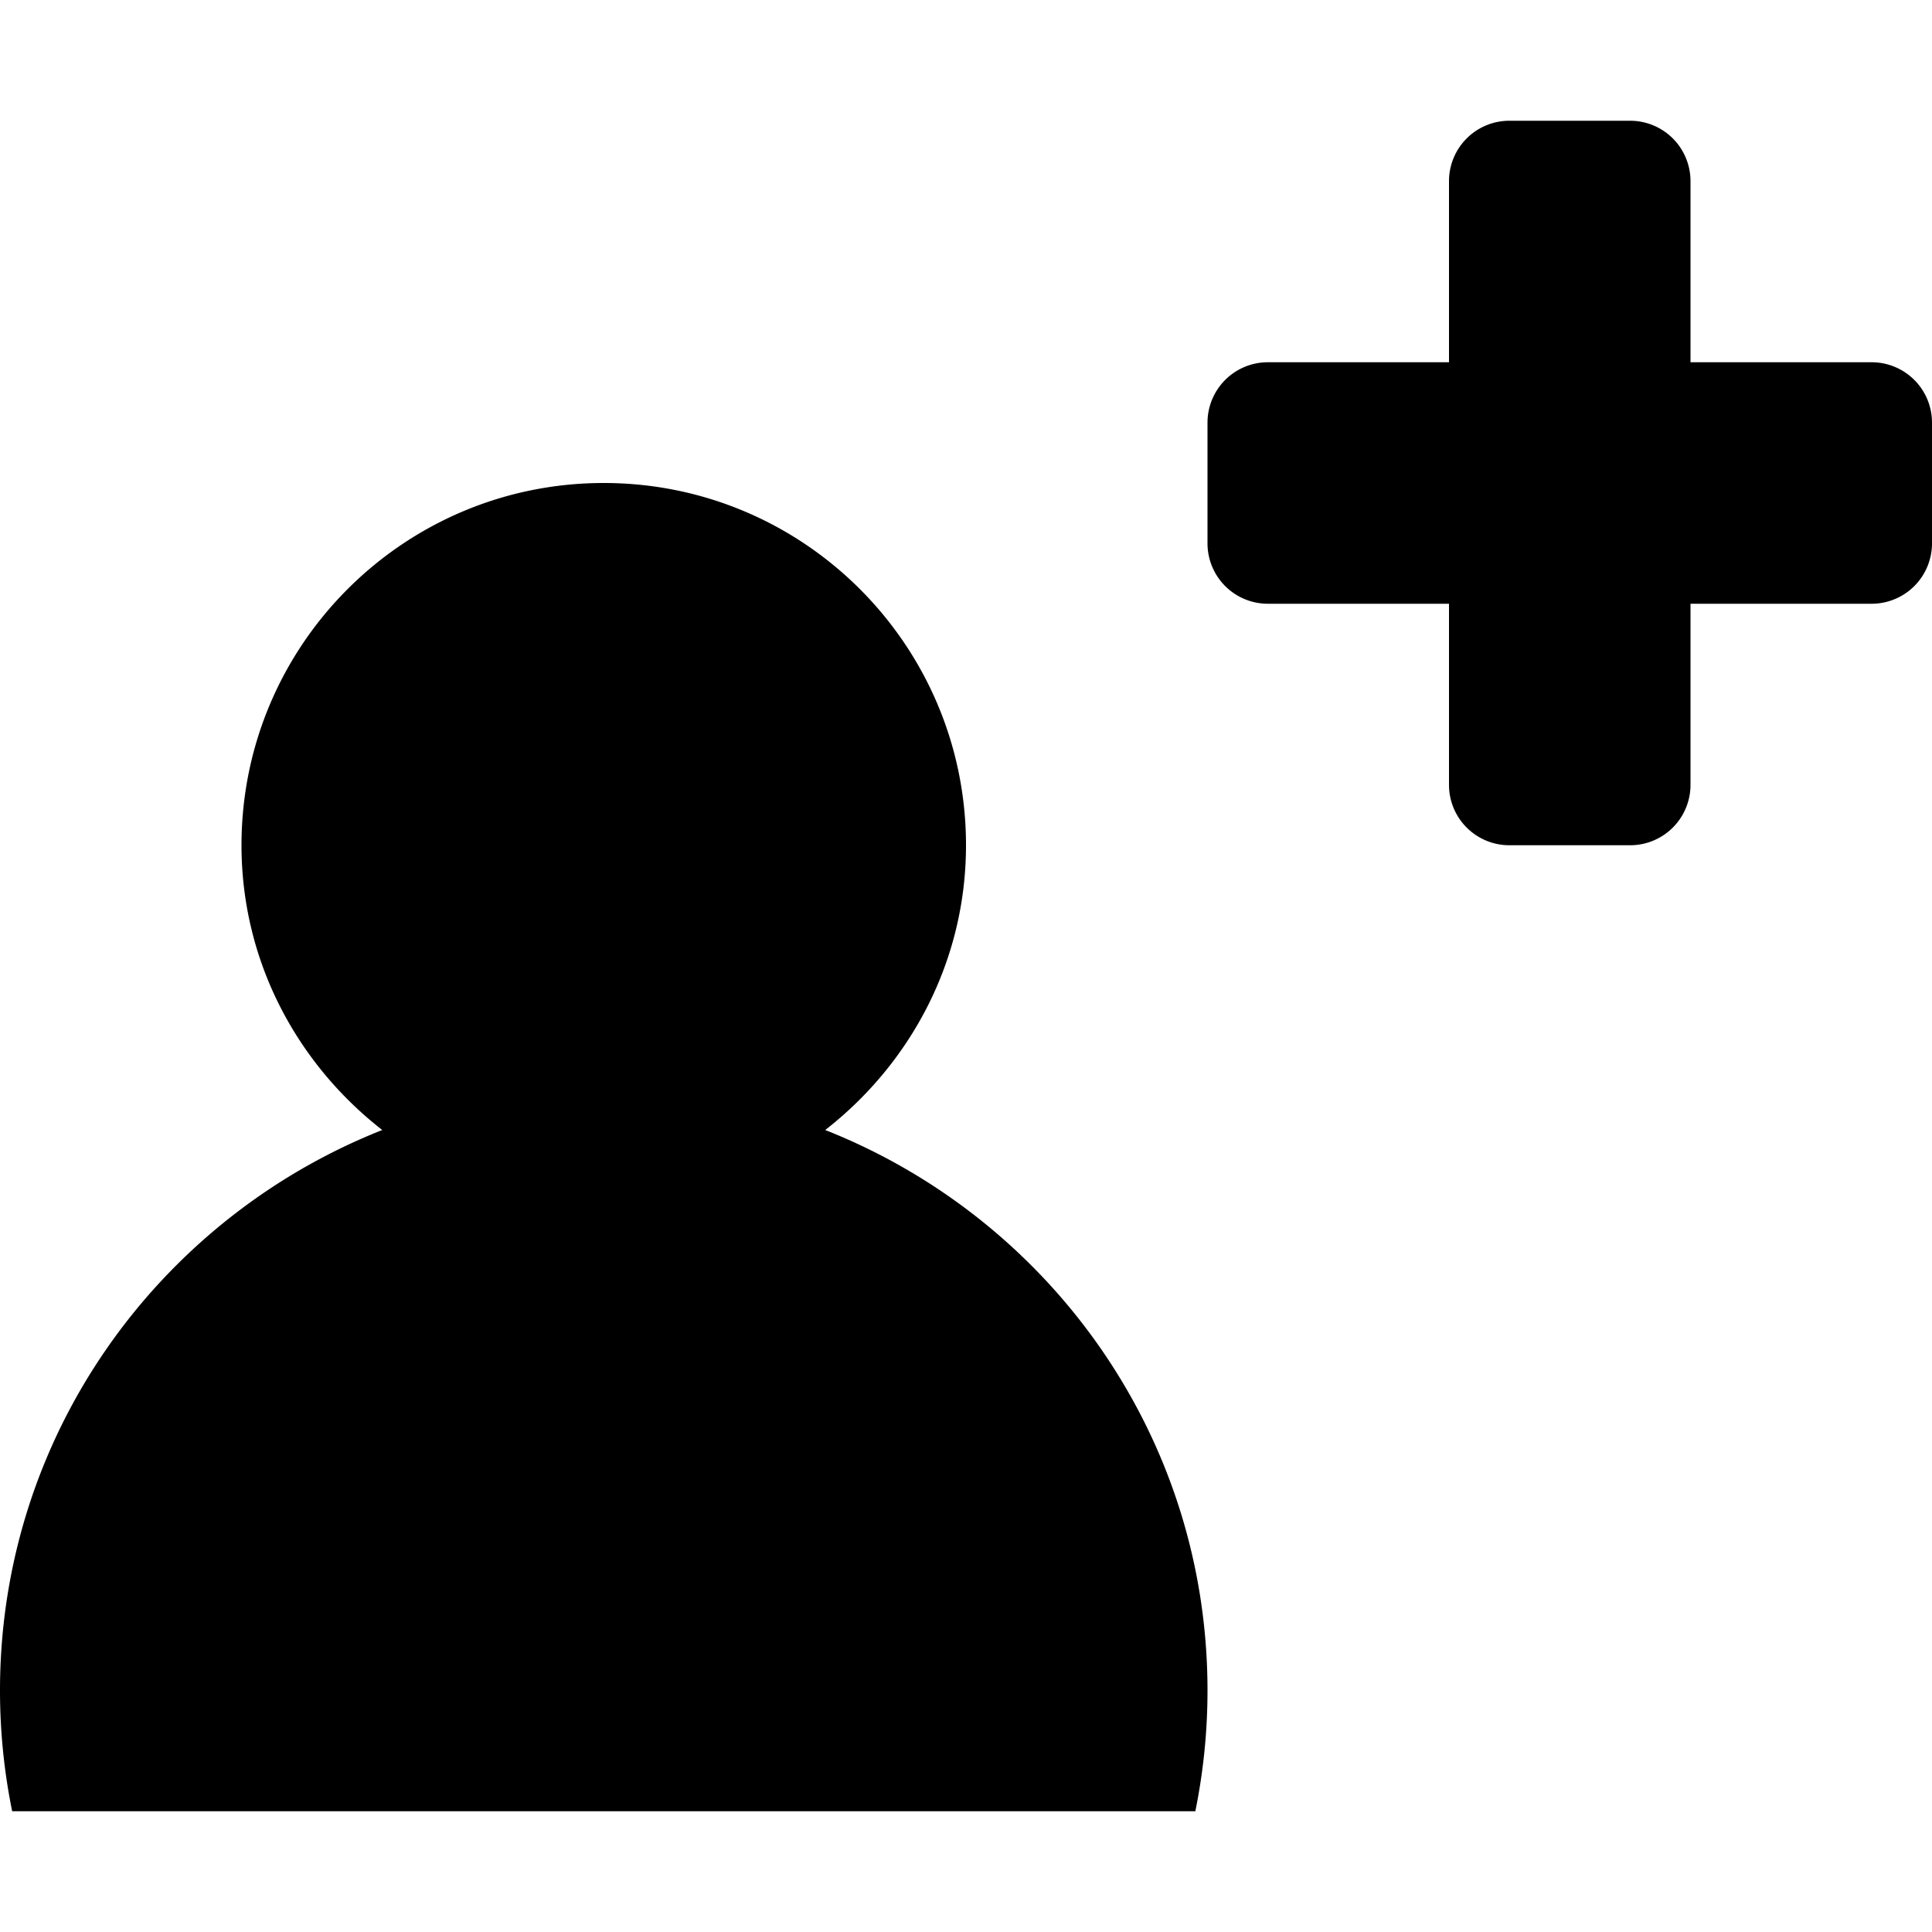 <svg xmlns="http://www.w3.org/2000/svg" viewBox="0 0 64 64"><path d="M62 20h-6v6a2 2 0 01-2 2h-4a2 2 0 01-2-2v-6h-6a2 2 0 01-2-2v-4a2 2 0 012-2h6V6a2 2 0 012-2h4a2 2 0 012 2v6h6a2 2 0 012 2v4a2 2 0 01-2 2zM40 56c0 1.37-.14 2.707-.403 4H.403A20.047 20.047 0 010 56c0-8.449 5.256-15.637 12.663-18.567C9.844 35.237 8 31.849 8 28c0-6.627 5.373-12 12-12 6.628 0 12 5.373 12 12 0 3.849-1.845 7.237-4.663 9.433C34.744 40.363 40 47.551 40 56z" fill-rule="evenodd" clip-rule="evenodd"/></svg>